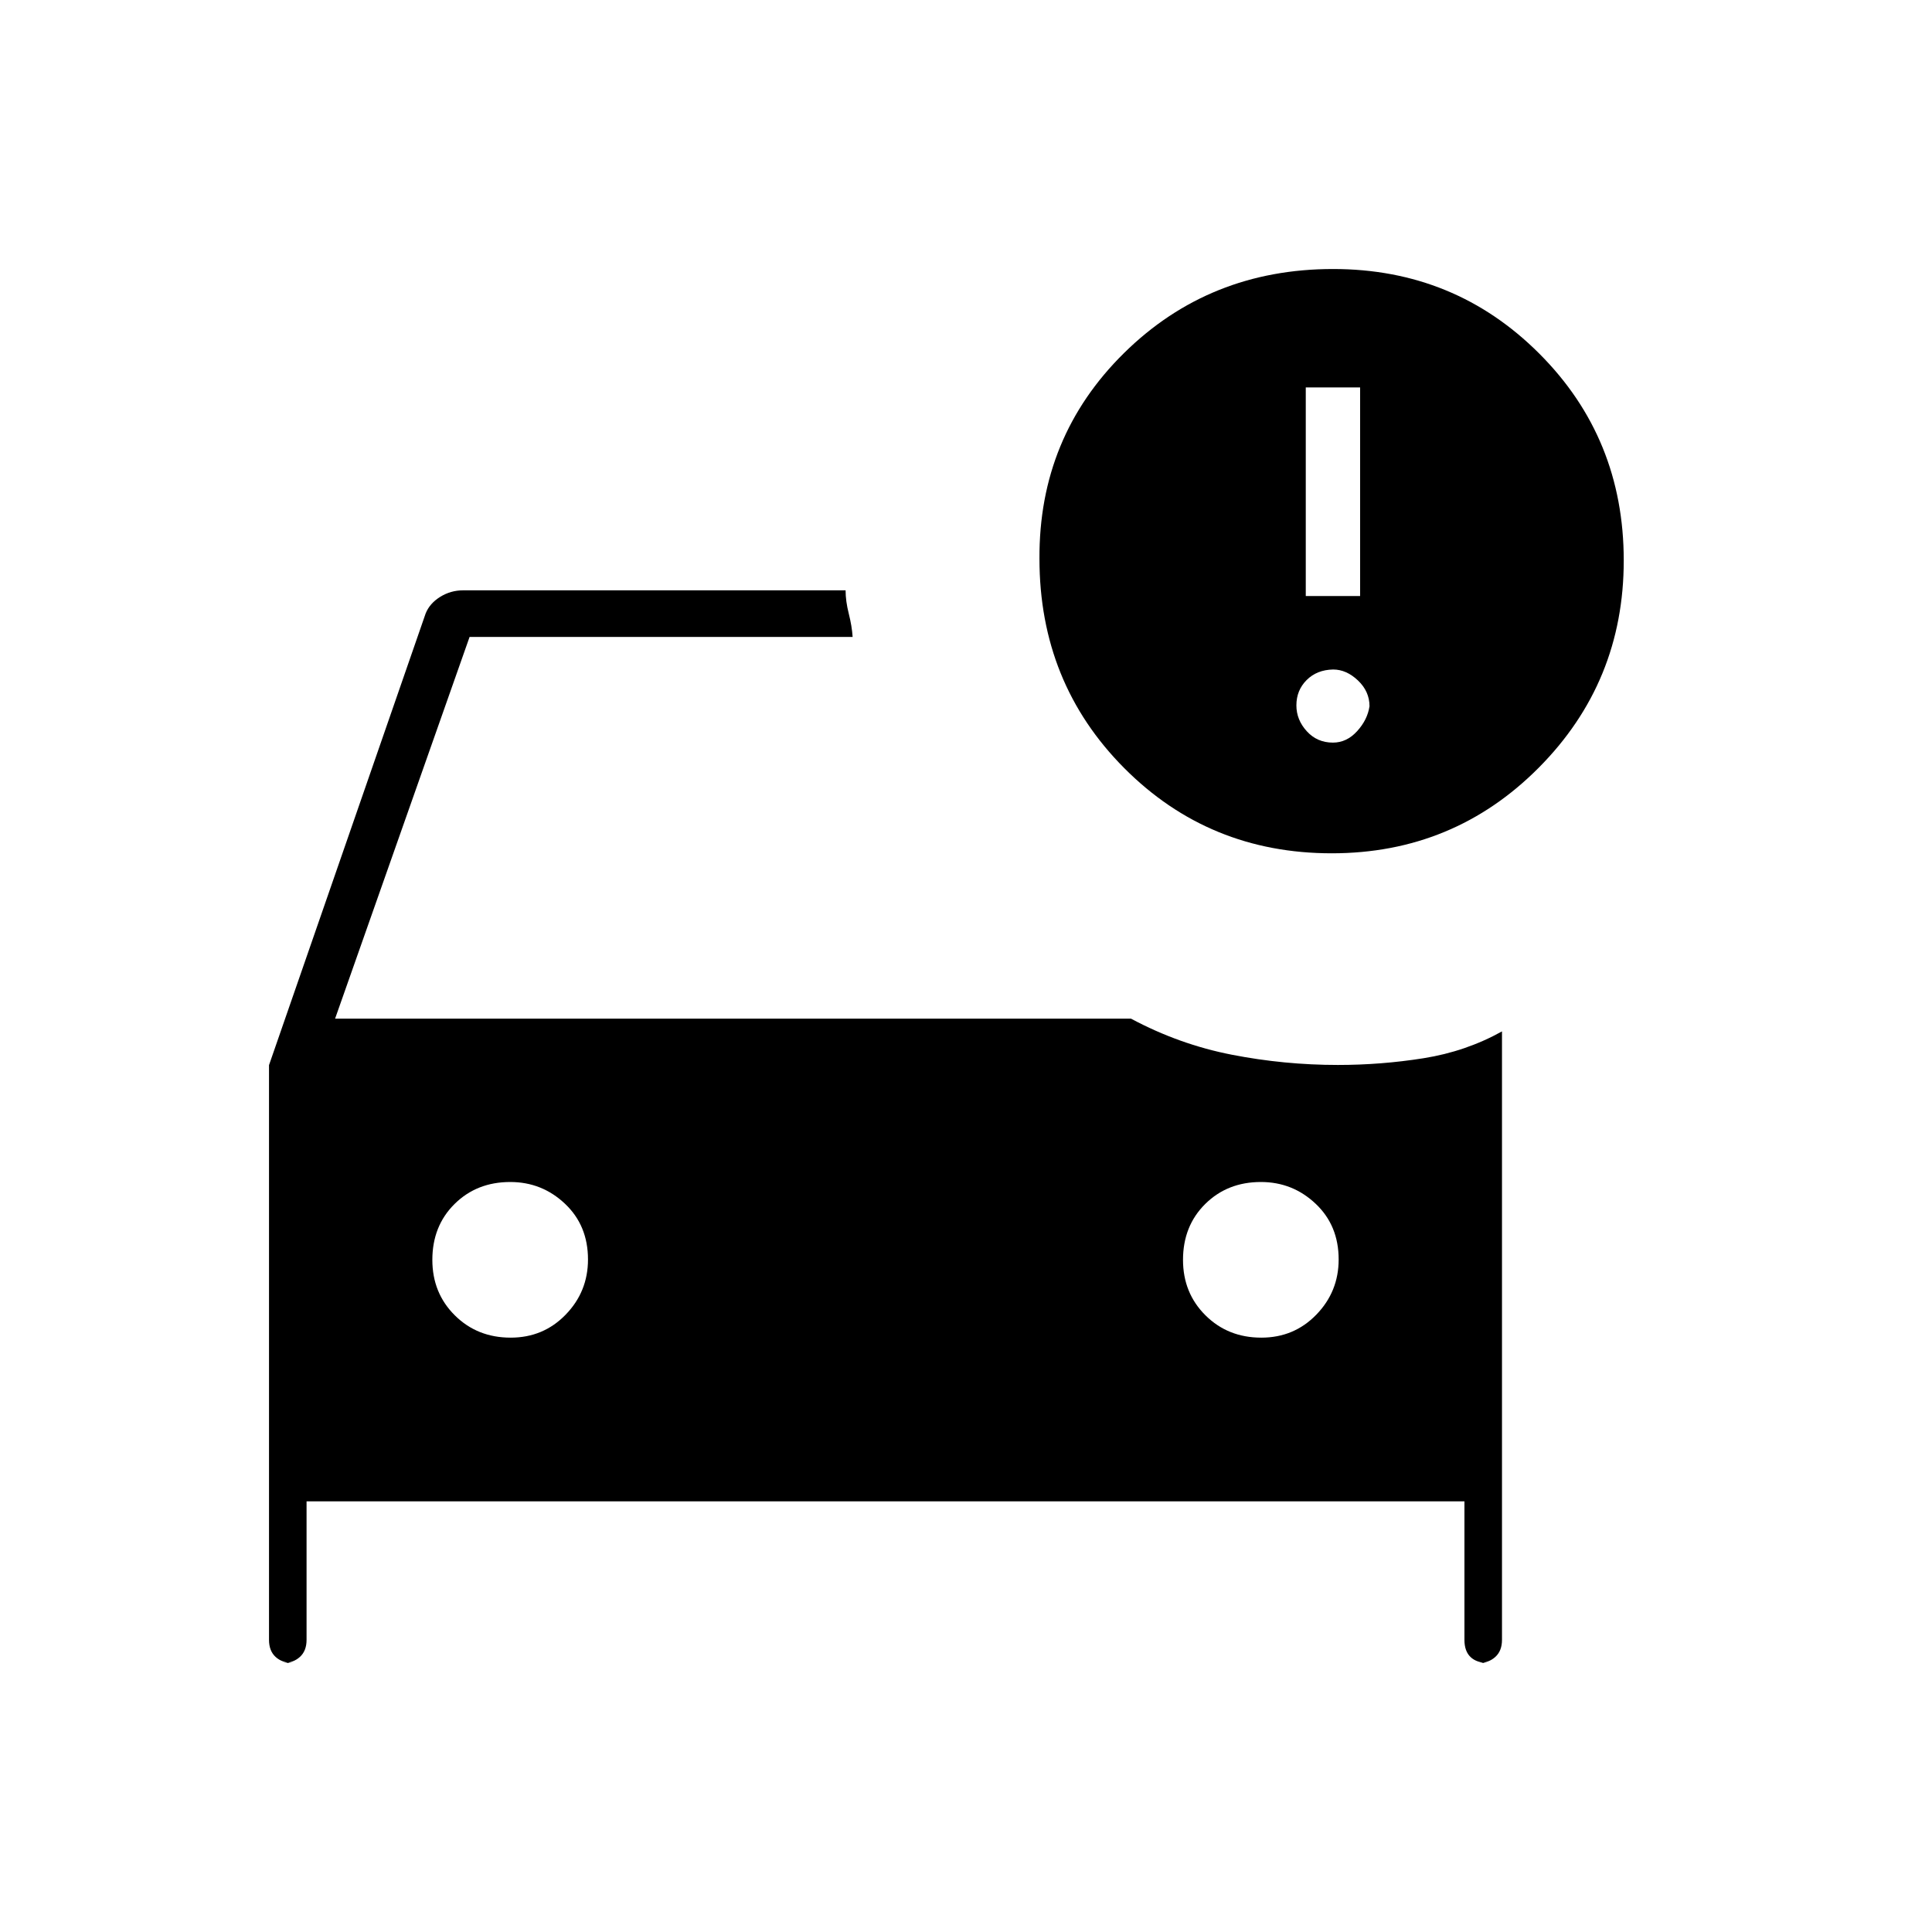 <svg xmlns="http://www.w3.org/2000/svg" height="40" viewBox="0 -960 960 960" width="40"><path d="M626.74-295.33q16.26 0 27.34-11.43 11.09-11.43 11.09-27.42 0-16.88-11.43-27.68-11.43-10.81-27.2-10.81-16.66 0-27.69 10.94-11.02 10.94-11.02 27.75 0 16.48 11.16 27.56 11.15 11.09 27.75 11.09Zm-373 0q16.26 0 27.34-11.43 11.09-11.43 11.09-27.42 0-16.88-11.43-27.68-11.43-10.81-27.2-10.81-16.66 0-27.69 10.94-11.02 10.94-11.02 27.75 0 16.48 11.16 27.56 11.15 11.09 27.75 11.09ZM661.73-536q-60.97 0-103.1-42.33-42.13-42.33-42.13-104.04-.33-60.44 42.02-102.2 42.36-41.76 103.89-41.76 60.42 0 102.42 42t42 102.83q0 60.5-42.27 103T661.73-536Zm-12.9-127.83h27V-767.5h-27v103.67Zm13.5 72.83q6.84 0 12-5.67 5.17-5.66 6.17-12.41 0-7.35-5.73-12.8-5.74-5.45-12.35-5.45-8.09.16-13.17 5.25-5.08 5.08-5.08 12.58 0 7.17 5.15 12.83 5.15 5.67 13.01 5.67ZM145.58-133.67q-5.33 0-8.62-3-3.29-3-3.29-8.5v-285.57l77.83-224.43q2-5 7.22-8.25 5.21-3.25 11.45-3.25h190q0 5.34 1.58 11.59t1.92 11.58H233.33L166.5-453.83H562q24 12.83 50.07 17.91 26.07 5.09 52.73 5.09 21.54 0 42.54-3.34 20.99-3.33 38.99-13.33v302.33q0 5.5-3.33 8.5-3.32 3-8.33 3h4.91q-5.73 0-8.82-2.91t-3.09-8.59V-214H152.33v68.83q0 5.5-3.33 8.5t-8.33 3h4.91Z"/></svg>